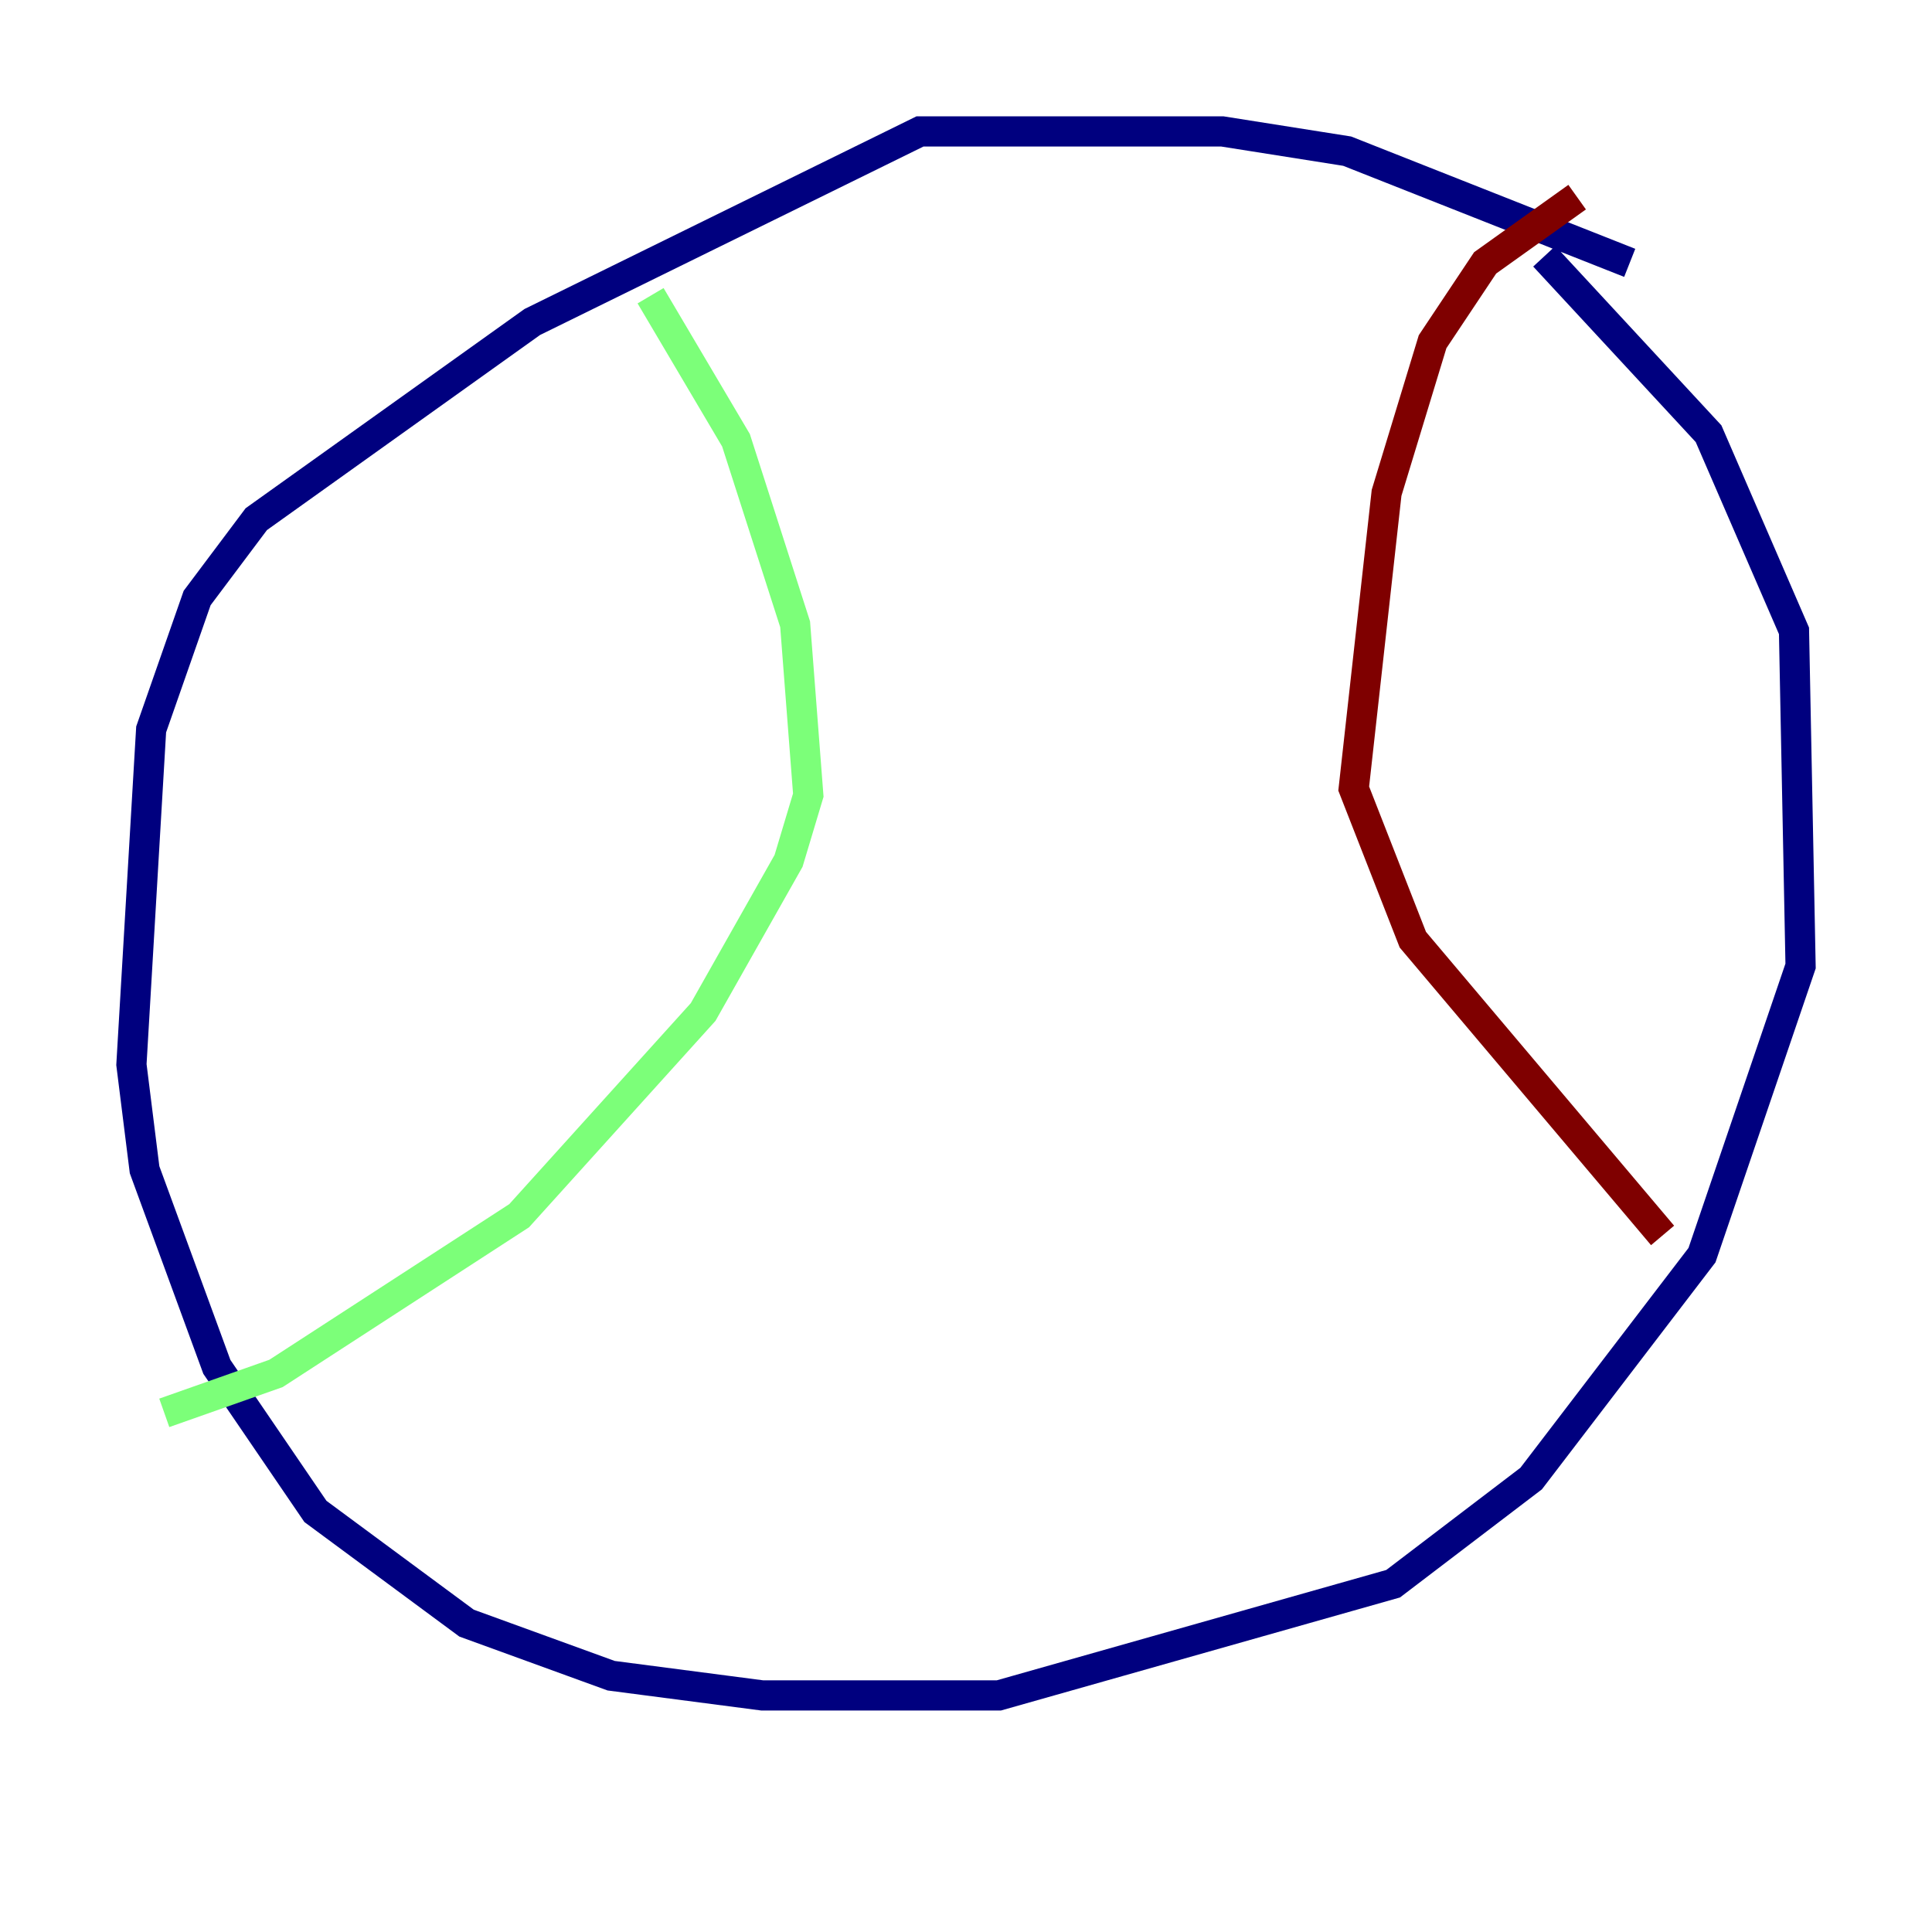 <?xml version="1.0" encoding="utf-8" ?>
<svg baseProfile="tiny" height="128" version="1.2" viewBox="0,0,128,128" width="128" xmlns="http://www.w3.org/2000/svg" xmlns:ev="http://www.w3.org/2001/xml-events" xmlns:xlink="http://www.w3.org/1999/xlink"><defs /><polyline fill="none" points="107.973,17.415 89.252,10.014 80.98,8.707 60.952,8.707 35.265,21.333 16.98,34.395 13.061,39.619 10.014,48.327 8.707,70.531 9.578,77.497 14.367,90.558 20.898,100.136 30.912,107.537 40.49,111.02 50.503,112.326 66.177,112.326 92.299,104.925 101.442,97.959 112.762,83.156 119.293,64.0 118.857,41.796 113.197,28.735 102.313,16.98" stroke="#00007f" stroke-width="2" /><polyline fill="none" points="43.102,19.592 48.762,29.17 52.68,41.361 53.551,52.68 52.245,57.034 46.585,67.048 34.395,80.544 18.286,90.993 10.884,93.605" stroke="#7cff79" stroke-width="2" /><polyline fill="none" points="104.49,13.061 98.395,17.415 94.912,22.64 91.864,32.653 89.687,52.245 93.605,62.258 110.15,81.85" stroke="#7f0000" stroke-width="2" /></svg>